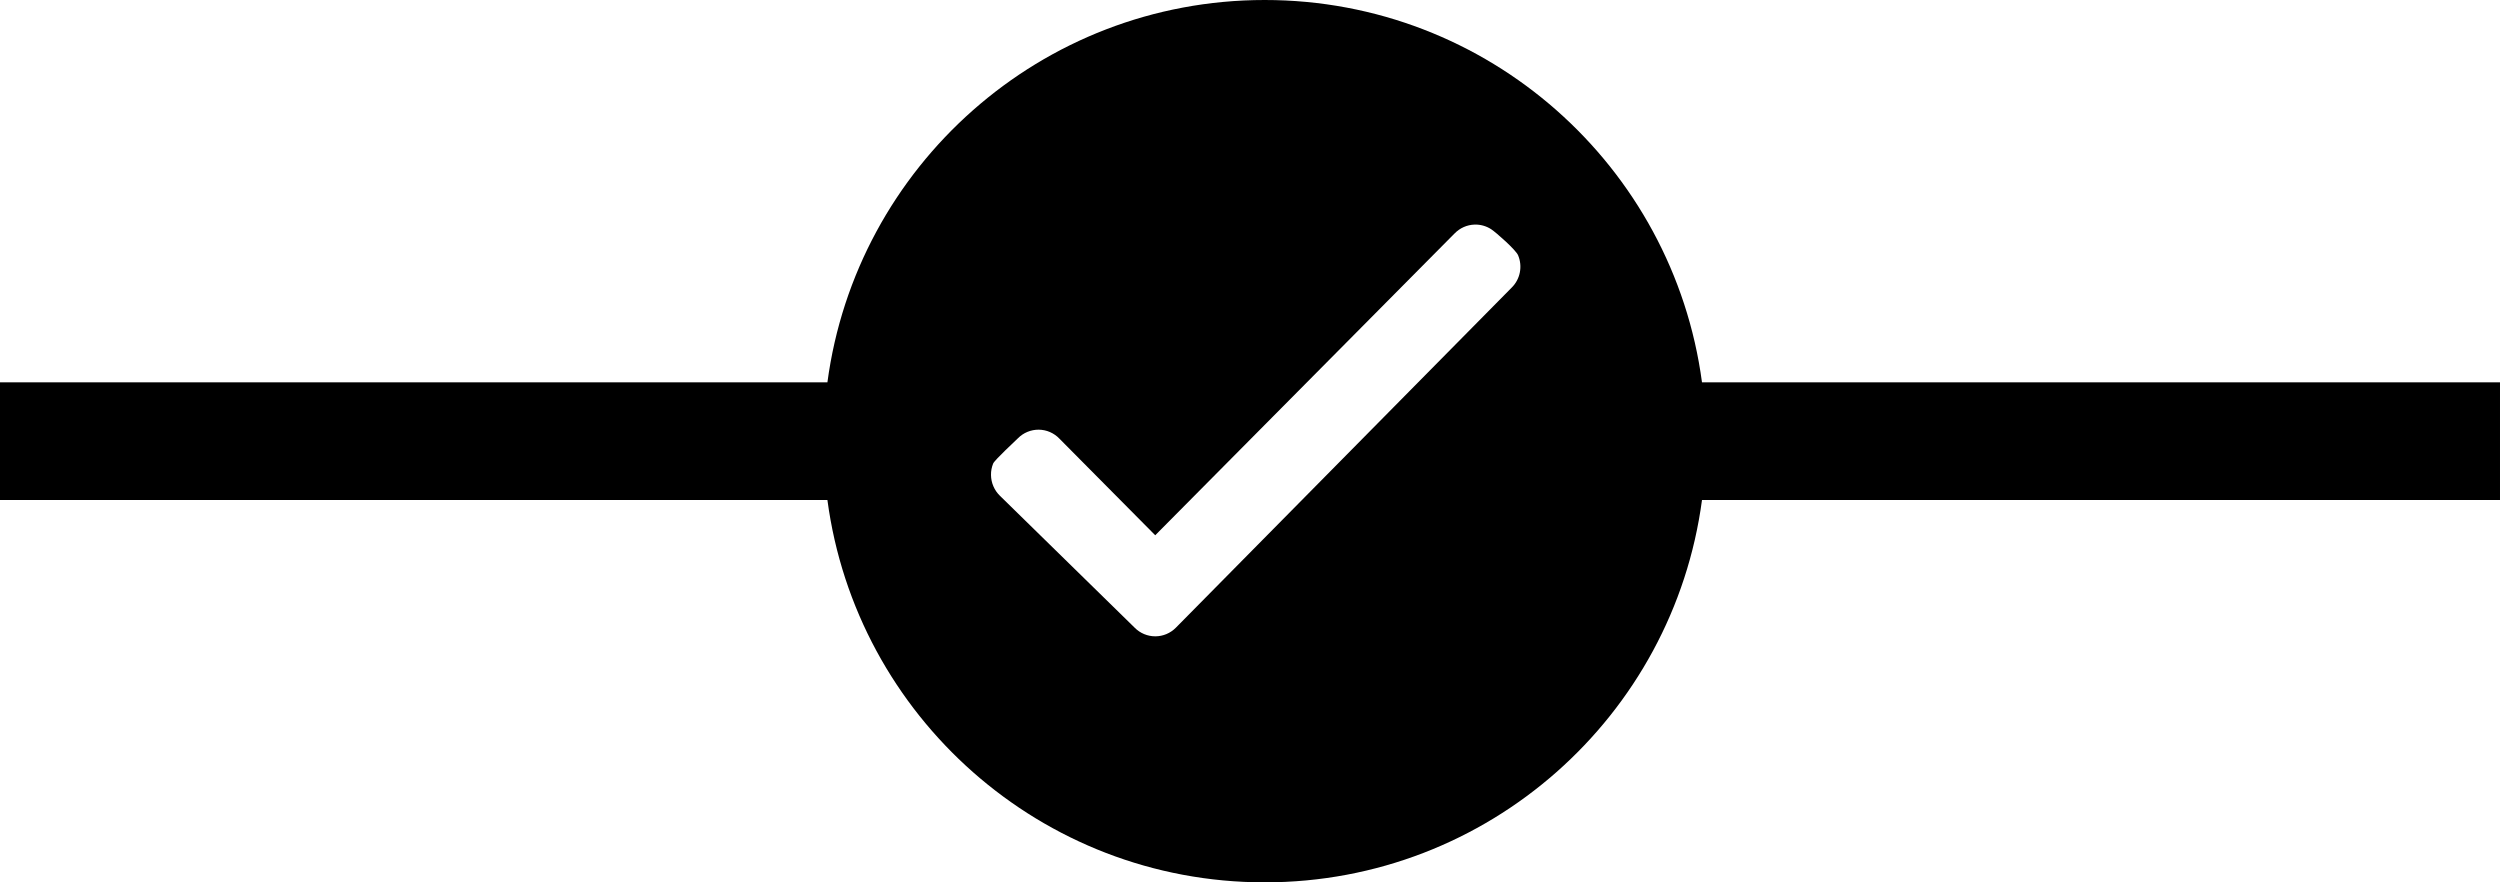<svg viewBox="0 0 85 30" fill="none" xmlns="http://www.w3.org/2000/svg"><path d="m28.132 13c.978-7.339 7.262-13 14.868-13s13.89 5.661 14.868 13h27.132v4h-27.132c-.978 7.339-7.262 13-14.868 13s-13.89-5.661-14.868-13h-28.132v-4zm21.323-5.062-10.177 10.261-3.256-3.283c-.091-.096-.2-.172-.321-.225-.121-.053-.251-.08-.382-.082-.132-.001-.262.024-.384.074-.122.05-.232.124-.325.218-.093.094-.793.738-.843.86-.05.123-.075.254-.073.387.001.133.029.264.081.385.052.122.128.232.223.324l4.582 4.486c.185.187.437.292.699.292.262 0 .514-.105.699-.292l11.416-11.561c.143-.14.241-.32.28-.517.039-.197.019-.401-.059-.586-.078-.185-.749-.777-.916-.886-.168-.108-.364-.163-.563-.157-.257.008-.501.116-.68.302z" fill="currentColor"/></svg>
